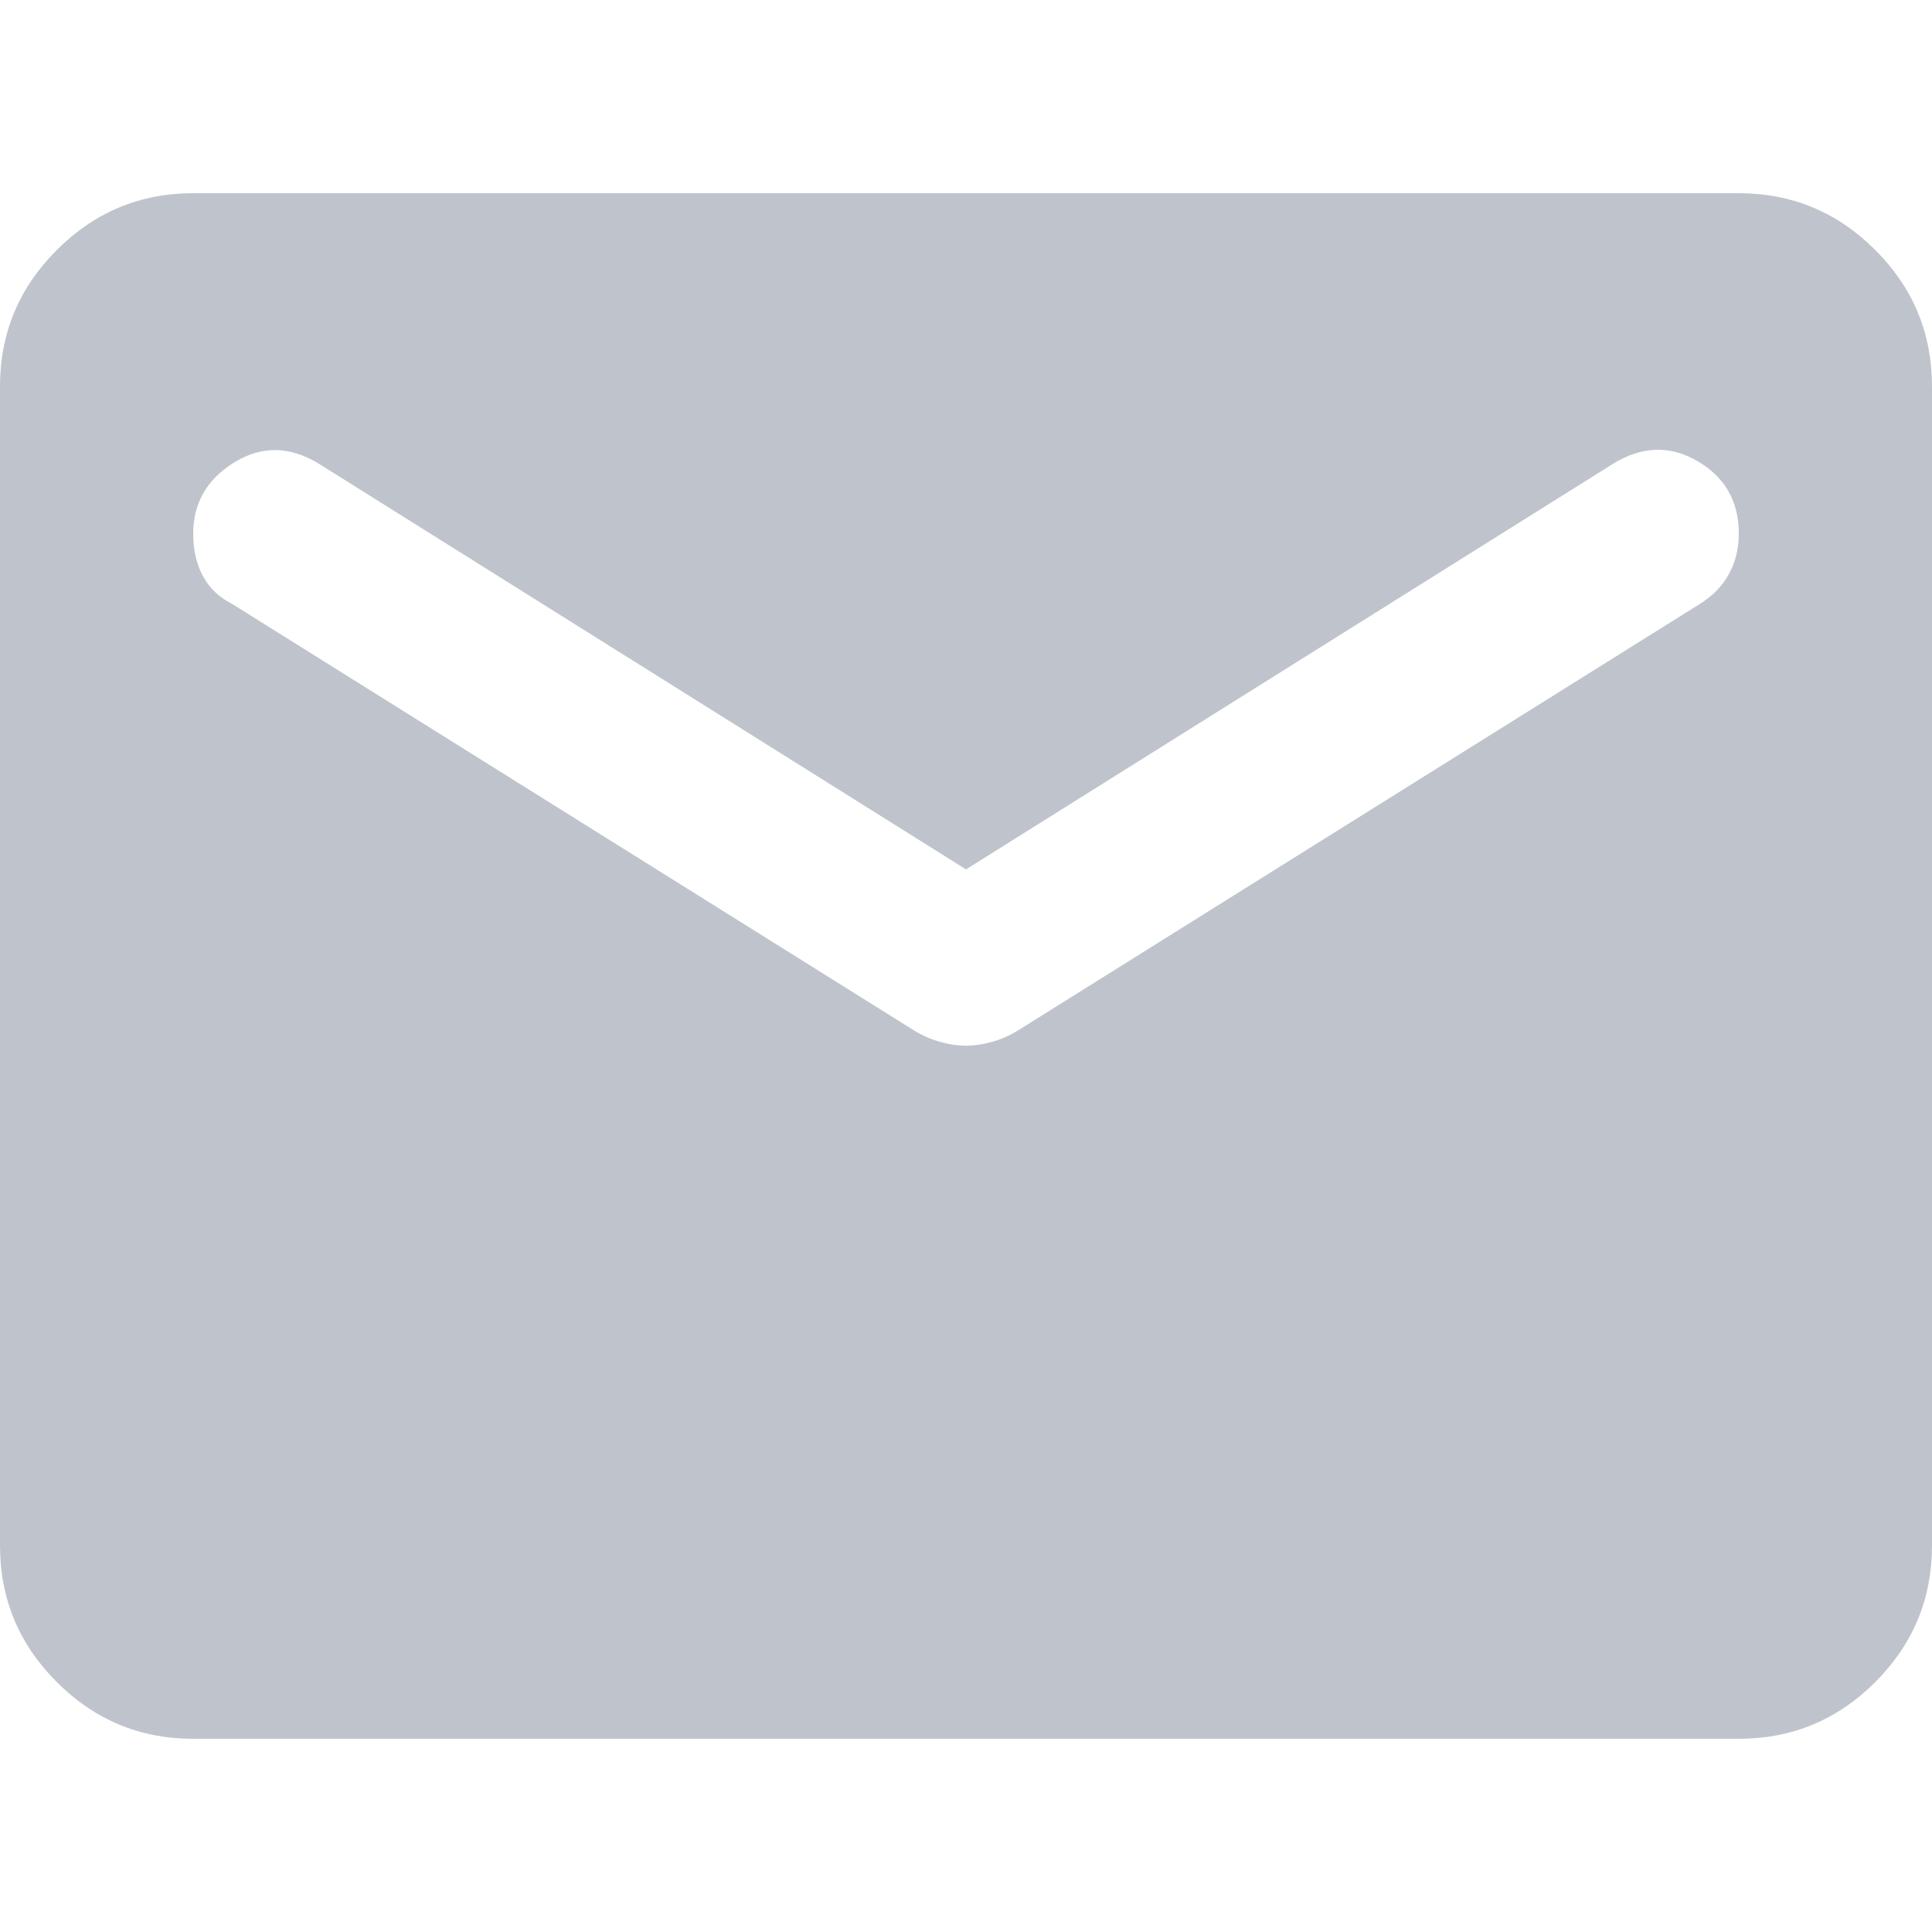 <svg width="50" height="50" viewBox="0 0 50 50" fill="none" xmlns="http://www.w3.org/2000/svg">
<path d="M5 45C3.625 45 2.448 44.511 1.47 43.532C0.49 42.553 0 41.375 0 40V10C0 8.625 0.49 7.448 1.47 6.47C2.448 5.49 3.625 5 5 5H45C46.375 5 47.553 5.49 48.532 6.47C49.511 7.448 50 8.625 50 10V40C50 41.375 49.511 42.553 48.532 43.532C47.553 44.511 46.375 45 45 45H5ZM25 27.062C25.208 27.062 25.427 27.031 25.655 26.968C25.885 26.906 26.104 26.812 26.312 26.688L44 15.625C44.333 15.417 44.583 15.157 44.75 14.845C44.917 14.532 45 14.188 45 13.812C45 12.979 44.646 12.354 43.938 11.938C43.229 11.521 42.5 11.542 41.75 12L25 22.5L8.25 12C7.5 11.542 6.771 11.531 6.062 11.967C5.354 12.406 5 13.021 5 13.812C5 14.229 5.083 14.593 5.25 14.905C5.417 15.218 5.667 15.458 6 15.625L23.688 26.688C23.896 26.812 24.115 26.906 24.345 26.968C24.573 27.031 24.792 27.062 25 27.062V27.062Z" fill="#BFC4CC"/>
</svg>
